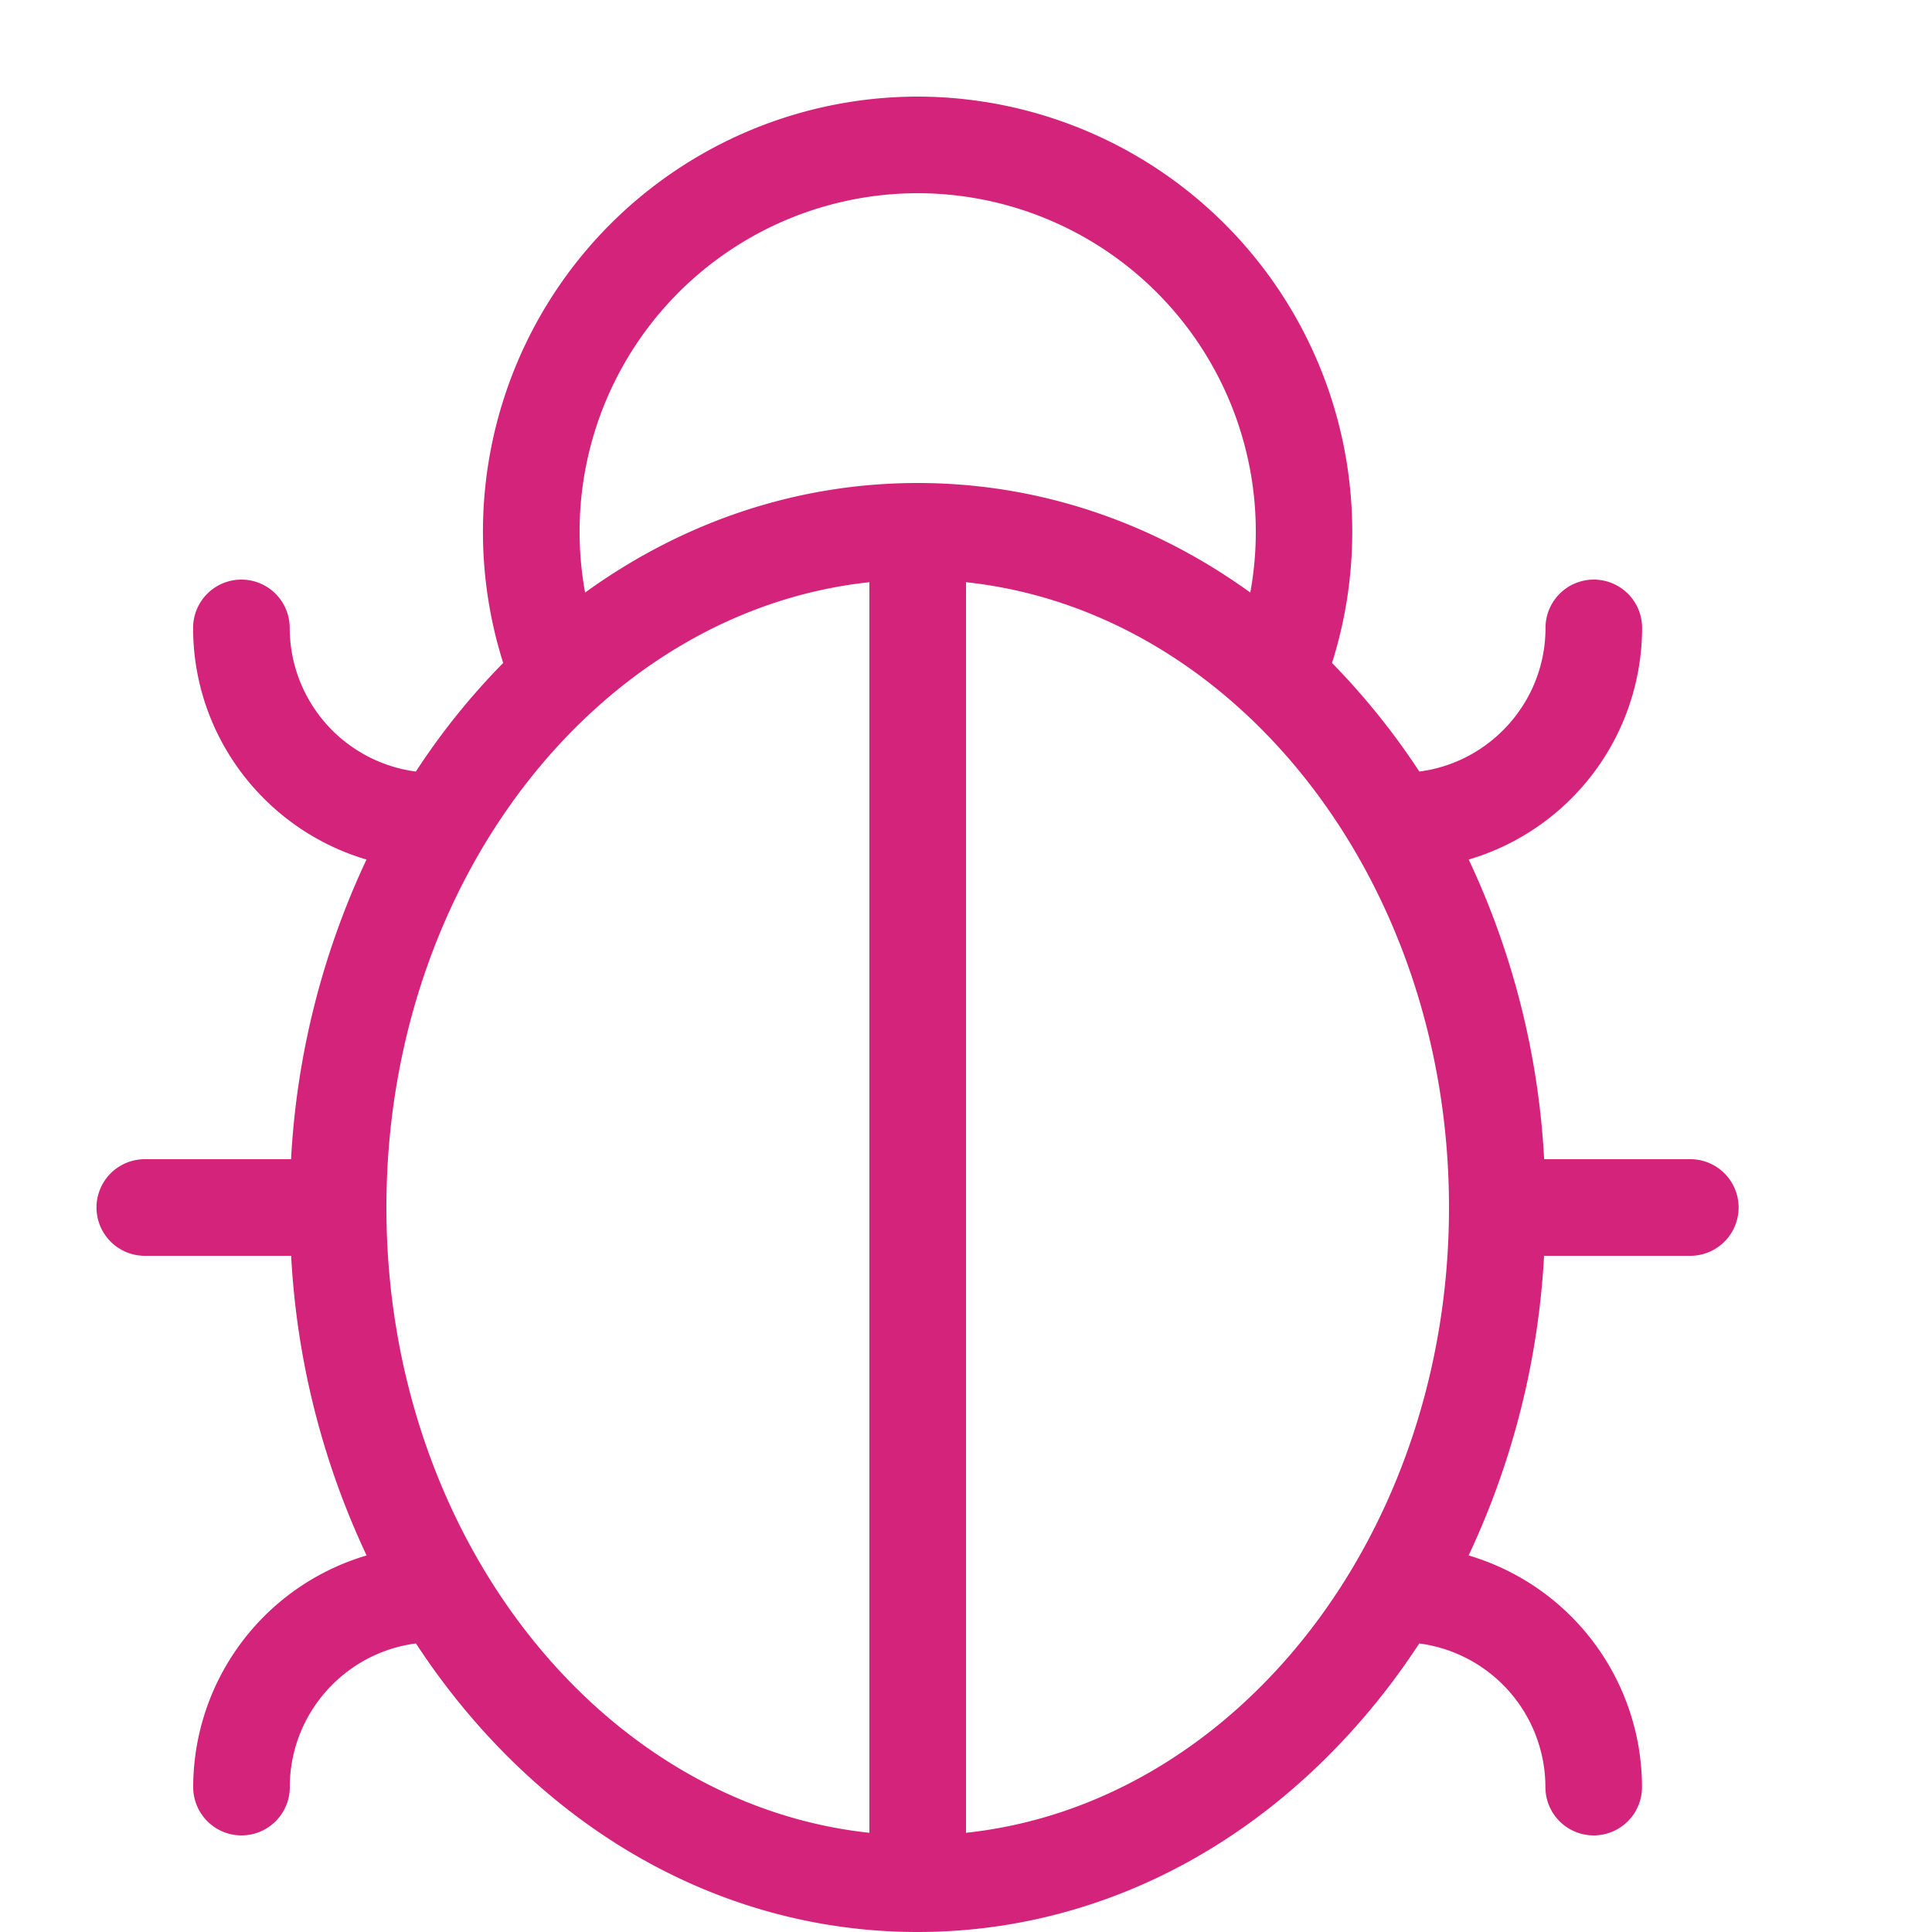 <?xml version="1.0" standalone="no"?><!DOCTYPE svg PUBLIC "-//W3C//DTD SVG 1.1//EN" "http://www.w3.org/Graphics/SVG/1.1/DTD/svg11.dtd"><svg t="1667108983068" class="icon" viewBox="0 0 1024 1024" version="1.1" xmlns="http://www.w3.org/2000/svg" p-id="10956" xmlns:xlink="http://www.w3.org/1999/xlink" width="200" height="200"><path d="M896 614.4h-77.568a425.882 425.882 0 0 0-39.987-158.822A128.205 128.205 0 0 0 870.349 332.8a25.6 25.6 0 0 0-51.2 0c0 38.963-29.184 71.27-66.867 76.134a381.542 381.542 0 0 0-46.285-57.549A230.656 230.656 0 0 0 486.349 51.2a230.656 230.656 0 0 0-219.648 300.186 369.203 369.203 0 0 0-46.285 57.549A76.902 76.902 0 0 1 153.549 332.8a25.6 25.6 0 0 0-51.2 0c0 58.061 38.861 107.162 91.904 122.778A426.854 426.854 0 0 0 154.266 614.4H76.749a25.6 25.6 0 0 0 0 51.2h77.568a425.882 425.882 0 0 0 39.987 158.822A128.205 128.205 0 0 0 102.4 947.2a25.6 25.6 0 0 0 51.2 0c0-38.963 29.184-71.27 66.867-76.134 8.909 13.619 18.688 26.675 29.235 39.014C312.678 983.552 396.698 1024 486.349 1024s173.722-40.448 236.646-113.92c10.598-12.339 20.326-25.395 29.235-39.014a76.902 76.902 0 0 1 66.867 76.134 25.6 25.6 0 0 0 51.2 0 128.205 128.205 0 0 0-91.904-122.778A426.854 426.854 0 0 0 818.381 665.6h77.517a25.6 25.6 0 0 0 0-51.2z m-409.6-512a179.405 179.405 0 0 1 176.282 211.661C610.355 276.275 549.786 256 486.4 256s-123.955 20.224-176.282 58.061A179.405 179.405 0 0 1 486.4 102.4zM204.8 640c0-173.312 112.691-316.058 256-331.418v662.835c-143.309-15.36-256-158.106-256-331.418z m307.2 331.418V308.582c143.309 15.36 256 158.106 256 331.418s-112.691 316.058-256 331.418z" fill="#d4237a" p-id="10957"></path></svg>